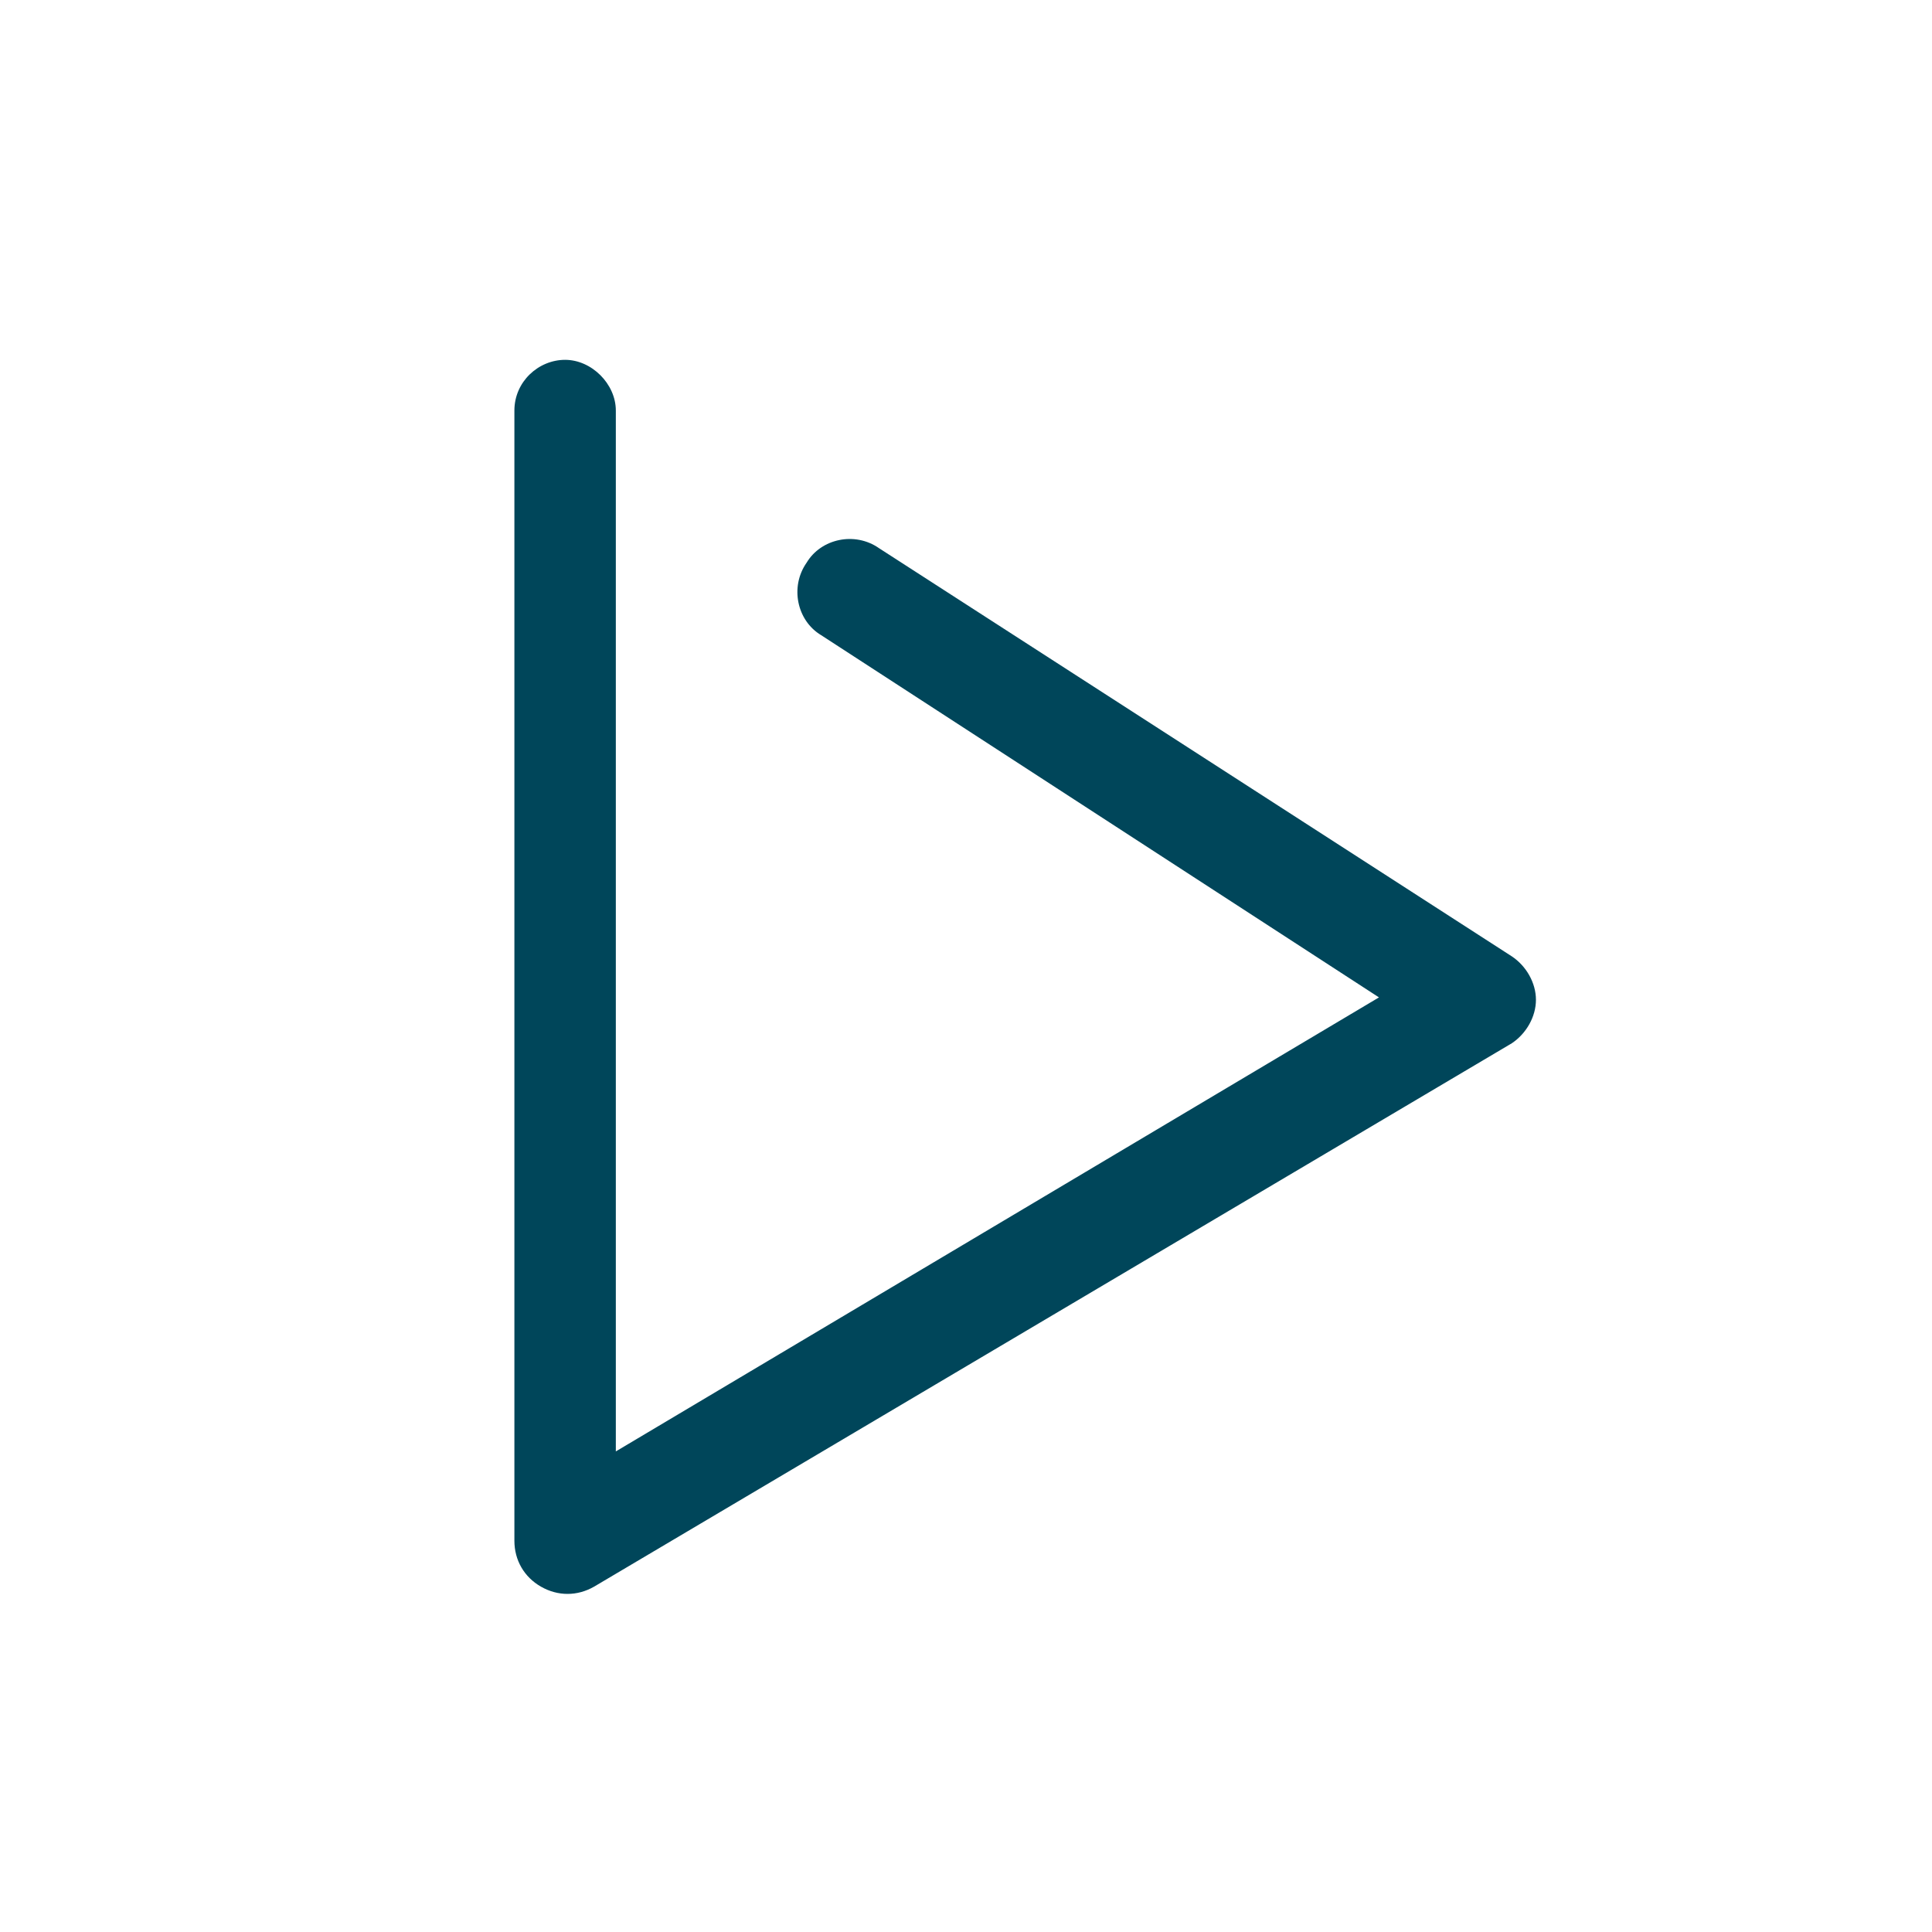 <?xml version="1.0" encoding="utf-8"?>
<!-- Generator: Adobe Illustrator 16.0.0, SVG Export Plug-In . SVG Version: 6.00 Build 0)  -->
<!DOCTYPE svg PUBLIC "-//W3C//DTD SVG 1.1//EN" "http://www.w3.org/Graphics/SVG/1.1/DTD/svg11.dtd">
<svg version="1.1" id="Capa_1" xmlns="http://www.w3.org/2000/svg" xmlns:xlink="http://www.w3.org/1999/xlink" x="0px" y="0px"
	 width="80px" height="80px" viewBox="0 0 80 80" enable-background="new 0 0 80 80" xml:space="preserve">
<path fill="#00465A" d="M22.4,65.7c-0.7-0.4-1.1-1.101-1.1-1.9V17c0-1.2,1-2.1,2.1-2.1s2.1,1,2.1,2.1v43.1l31.6-18.8L34,26.3
	c-1-0.6-1.3-2-0.6-3c0.6-1,2-1.3,3-0.6l26.2,16.9c0.601,0.4,1,1.1,1,1.8c0,0.699-0.399,1.399-1,1.8l-38,22.5
	C23.9,66.1,23.1,66.1,22.4,65.7z"/>
</svg>
